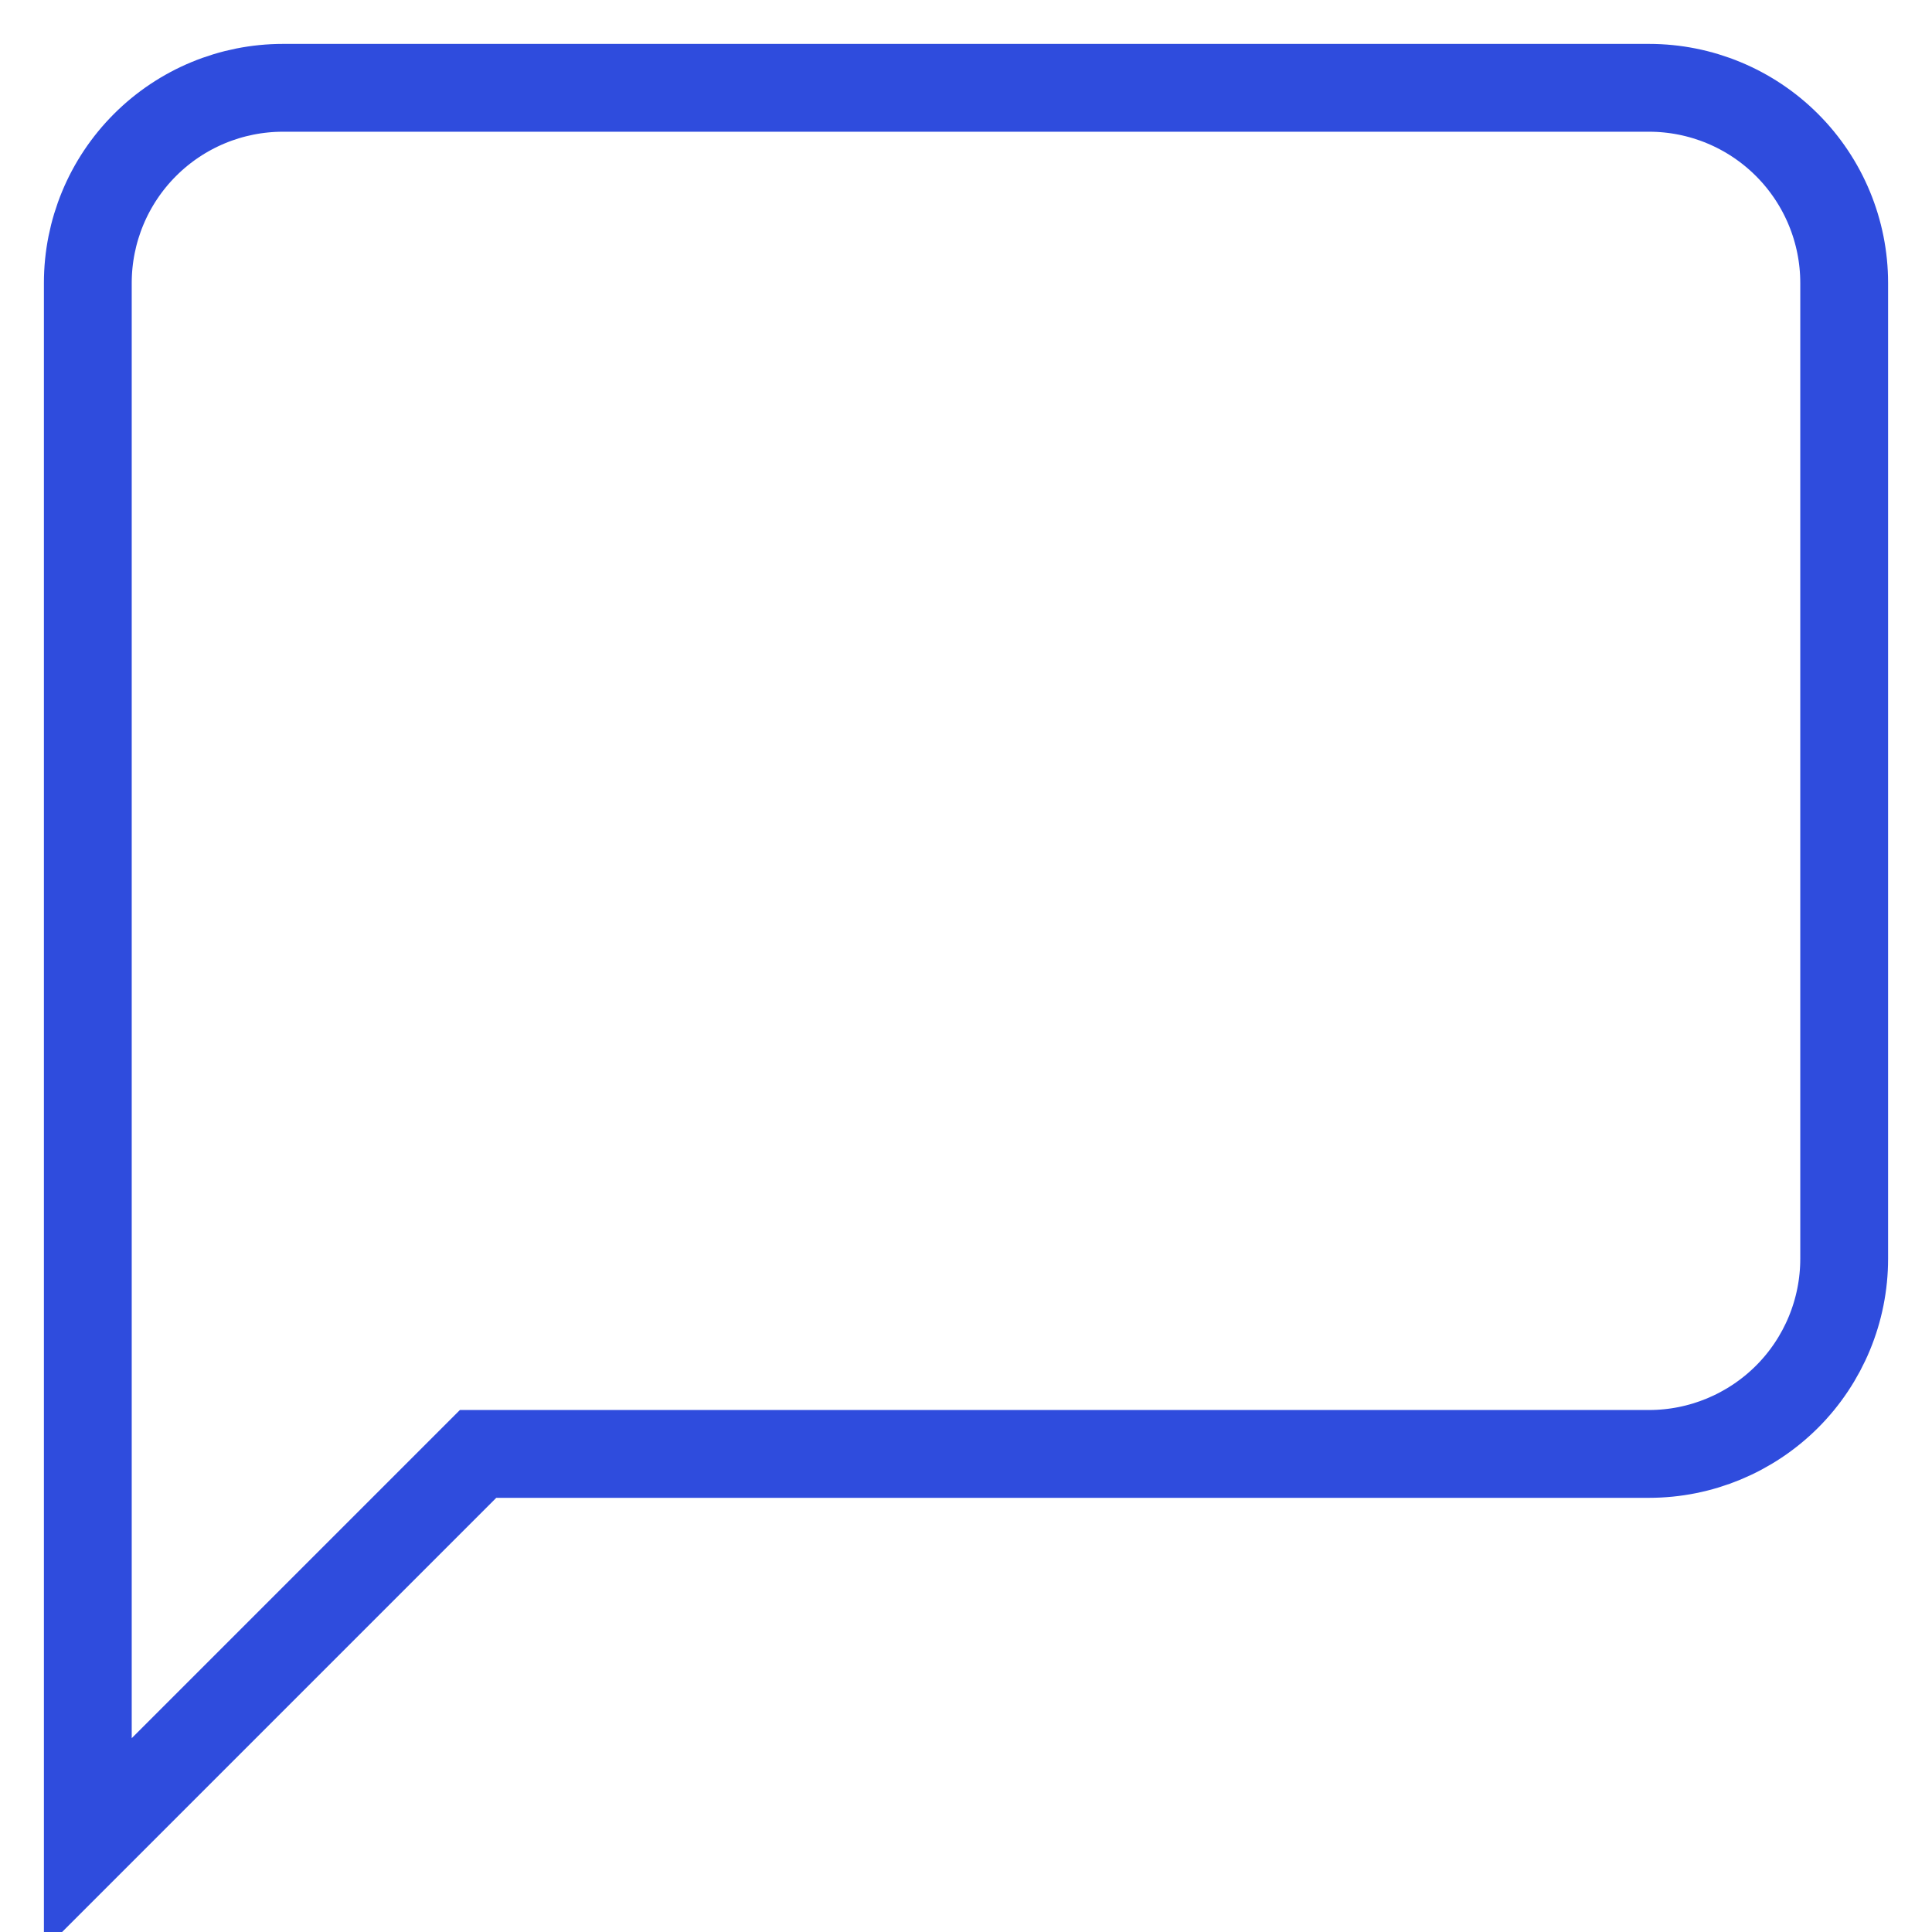 <svg
                      xmlns="http://www.w3.org/2000/svg"
                      width="22"
                      height="22"
                      viewBox="0 0 22 22"
                      fill="none"
                    >
                      <path
                        d="M21 14.333C21 14.923 20.766 15.488 20.349 15.905C19.932 16.321 19.367 16.556 18.778 16.556H5.444L1 21V3.222C1 2.633 1.234 2.068 1.651 1.651C2.068 1.234 2.633 1 3.222 1H18.778C19.367 1 19.932 1.234 20.349 1.651C20.766 2.068 21 2.633 21 3.222V14.333Z"
                        stroke="#2F4CDD"
                        strokeWidth="2"
                        strokeLinecap="round"
                        strokeLinejoin="round"
                      />
                    </svg>